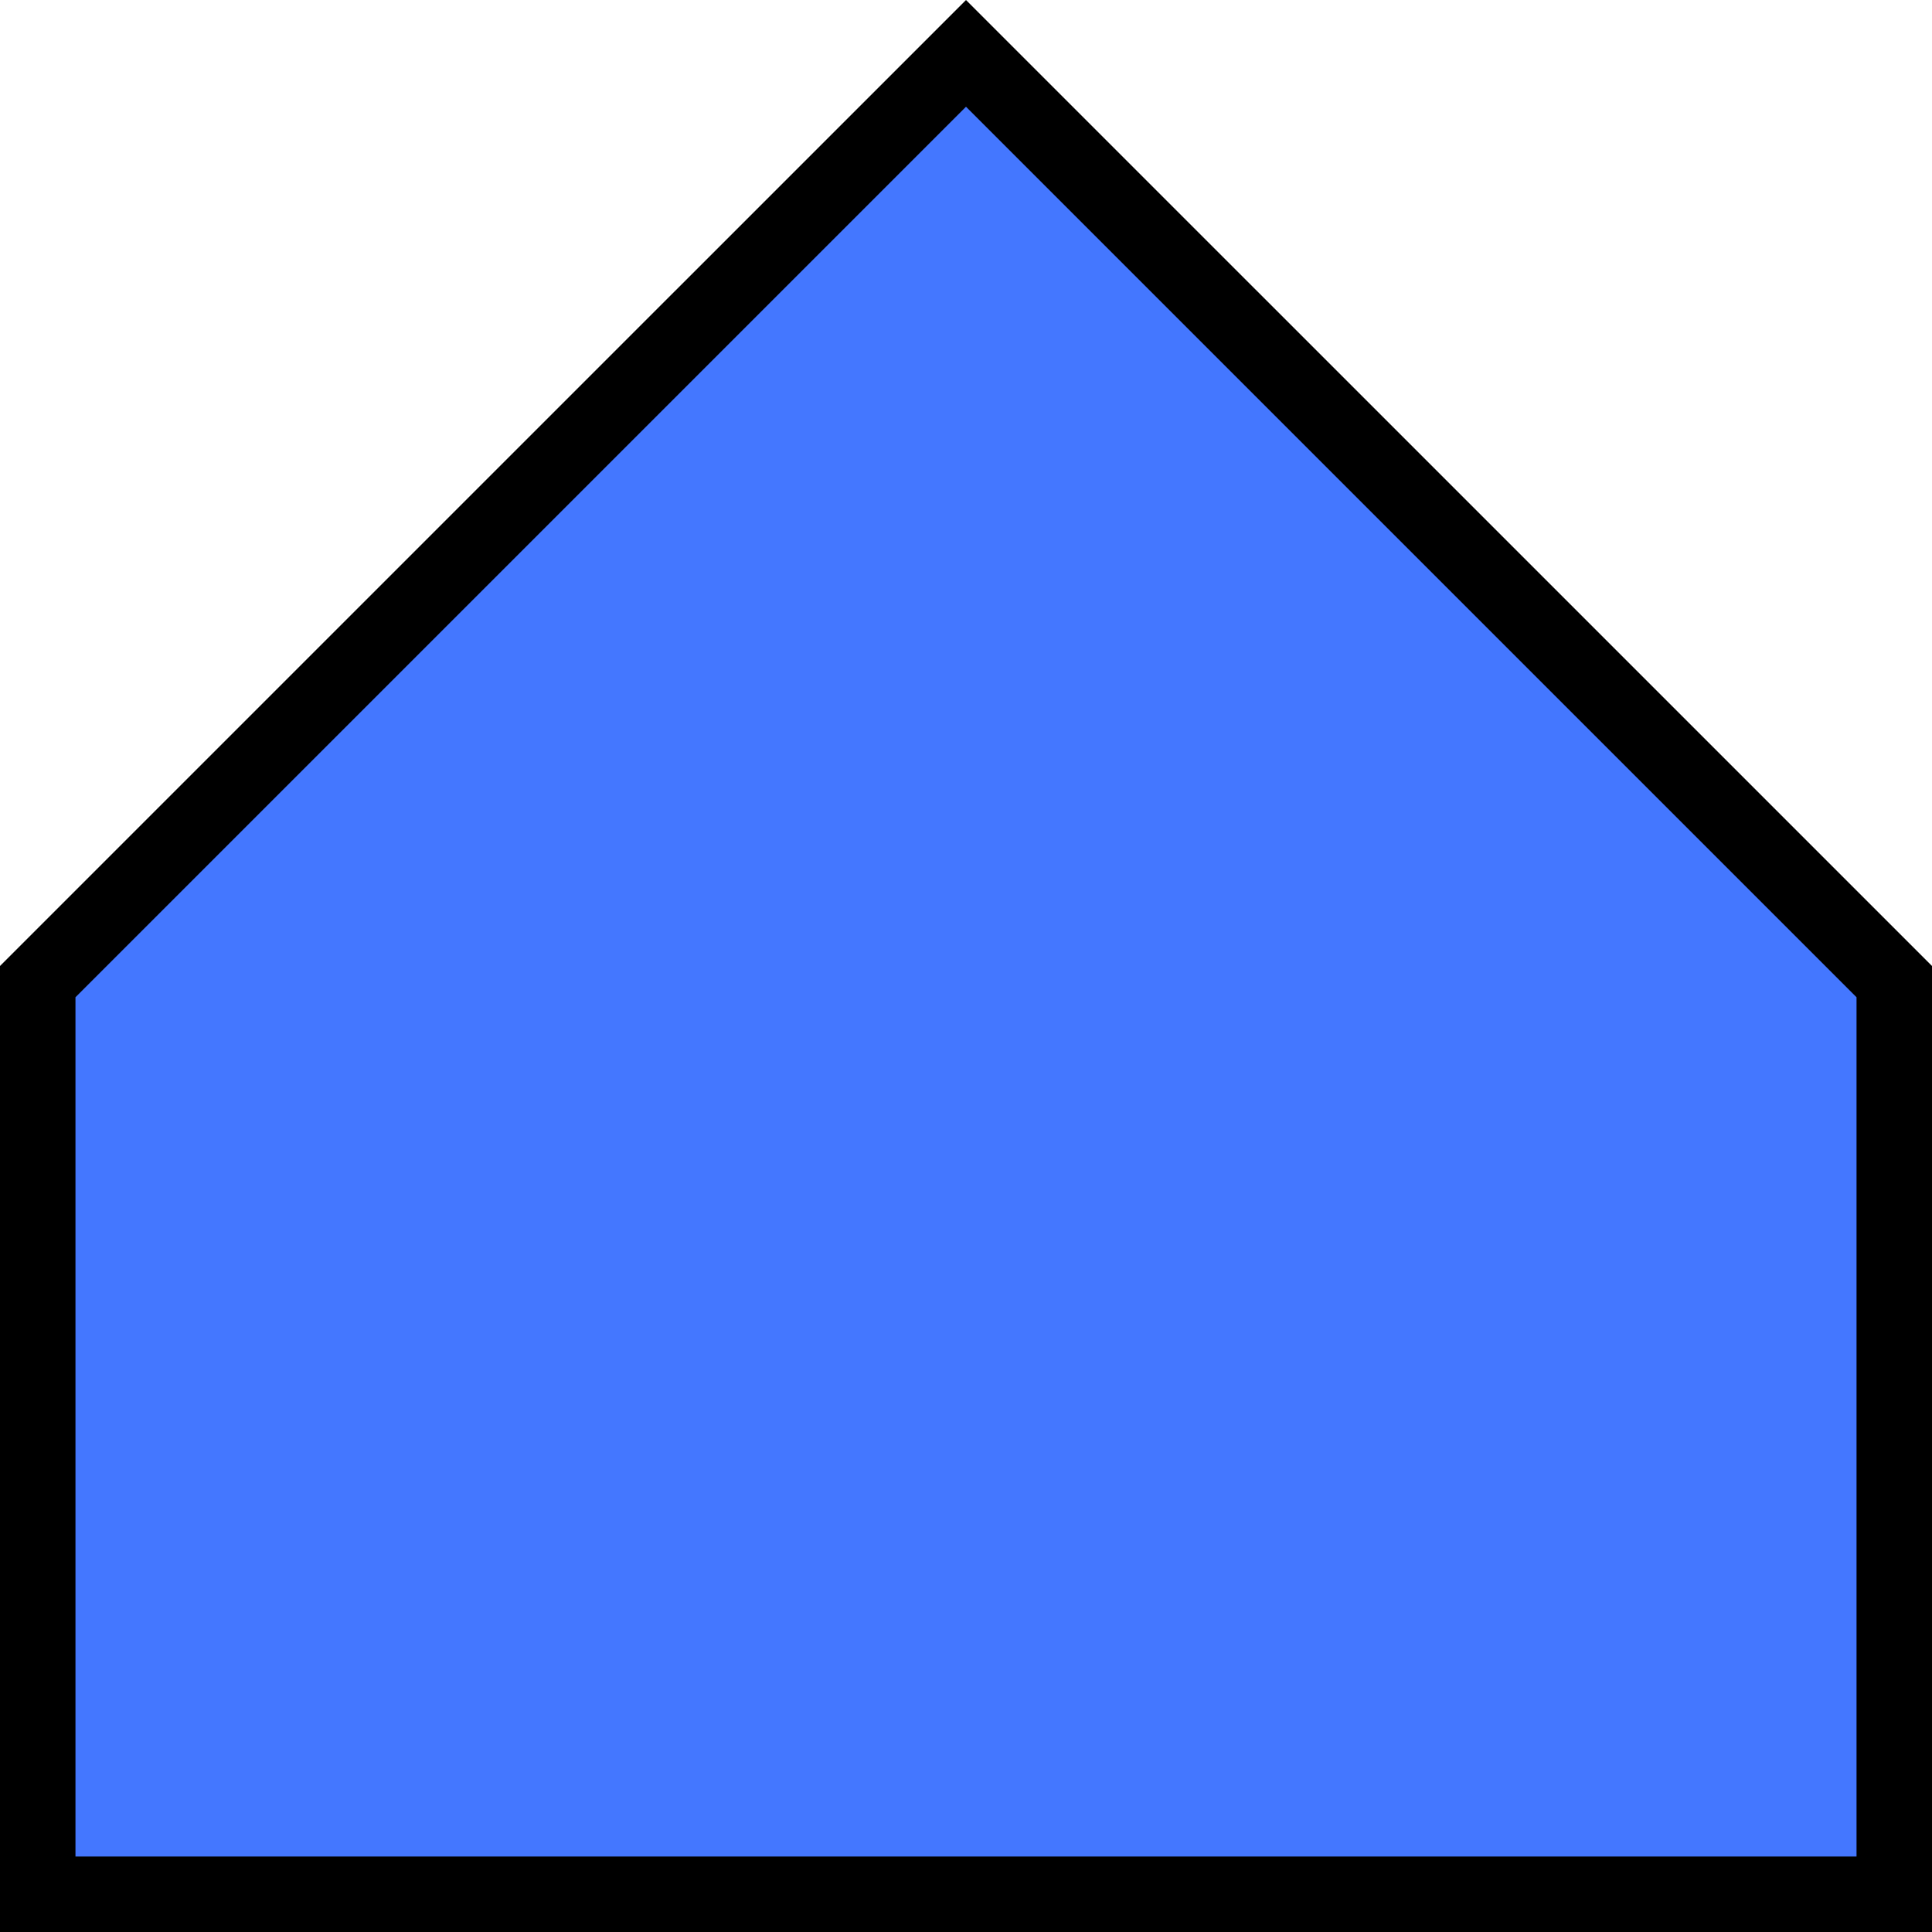 <svg width="128" height="128" viewBox="0 0 128 128" fill="none" xmlns="http://www.w3.org/2000/svg">
<path d="M125.5 65.035V125.5H2.5V65.035L64 3.536L125.5 65.035Z" fill="#4477FF" stroke="black" stroke-width="5"/>
</svg>
